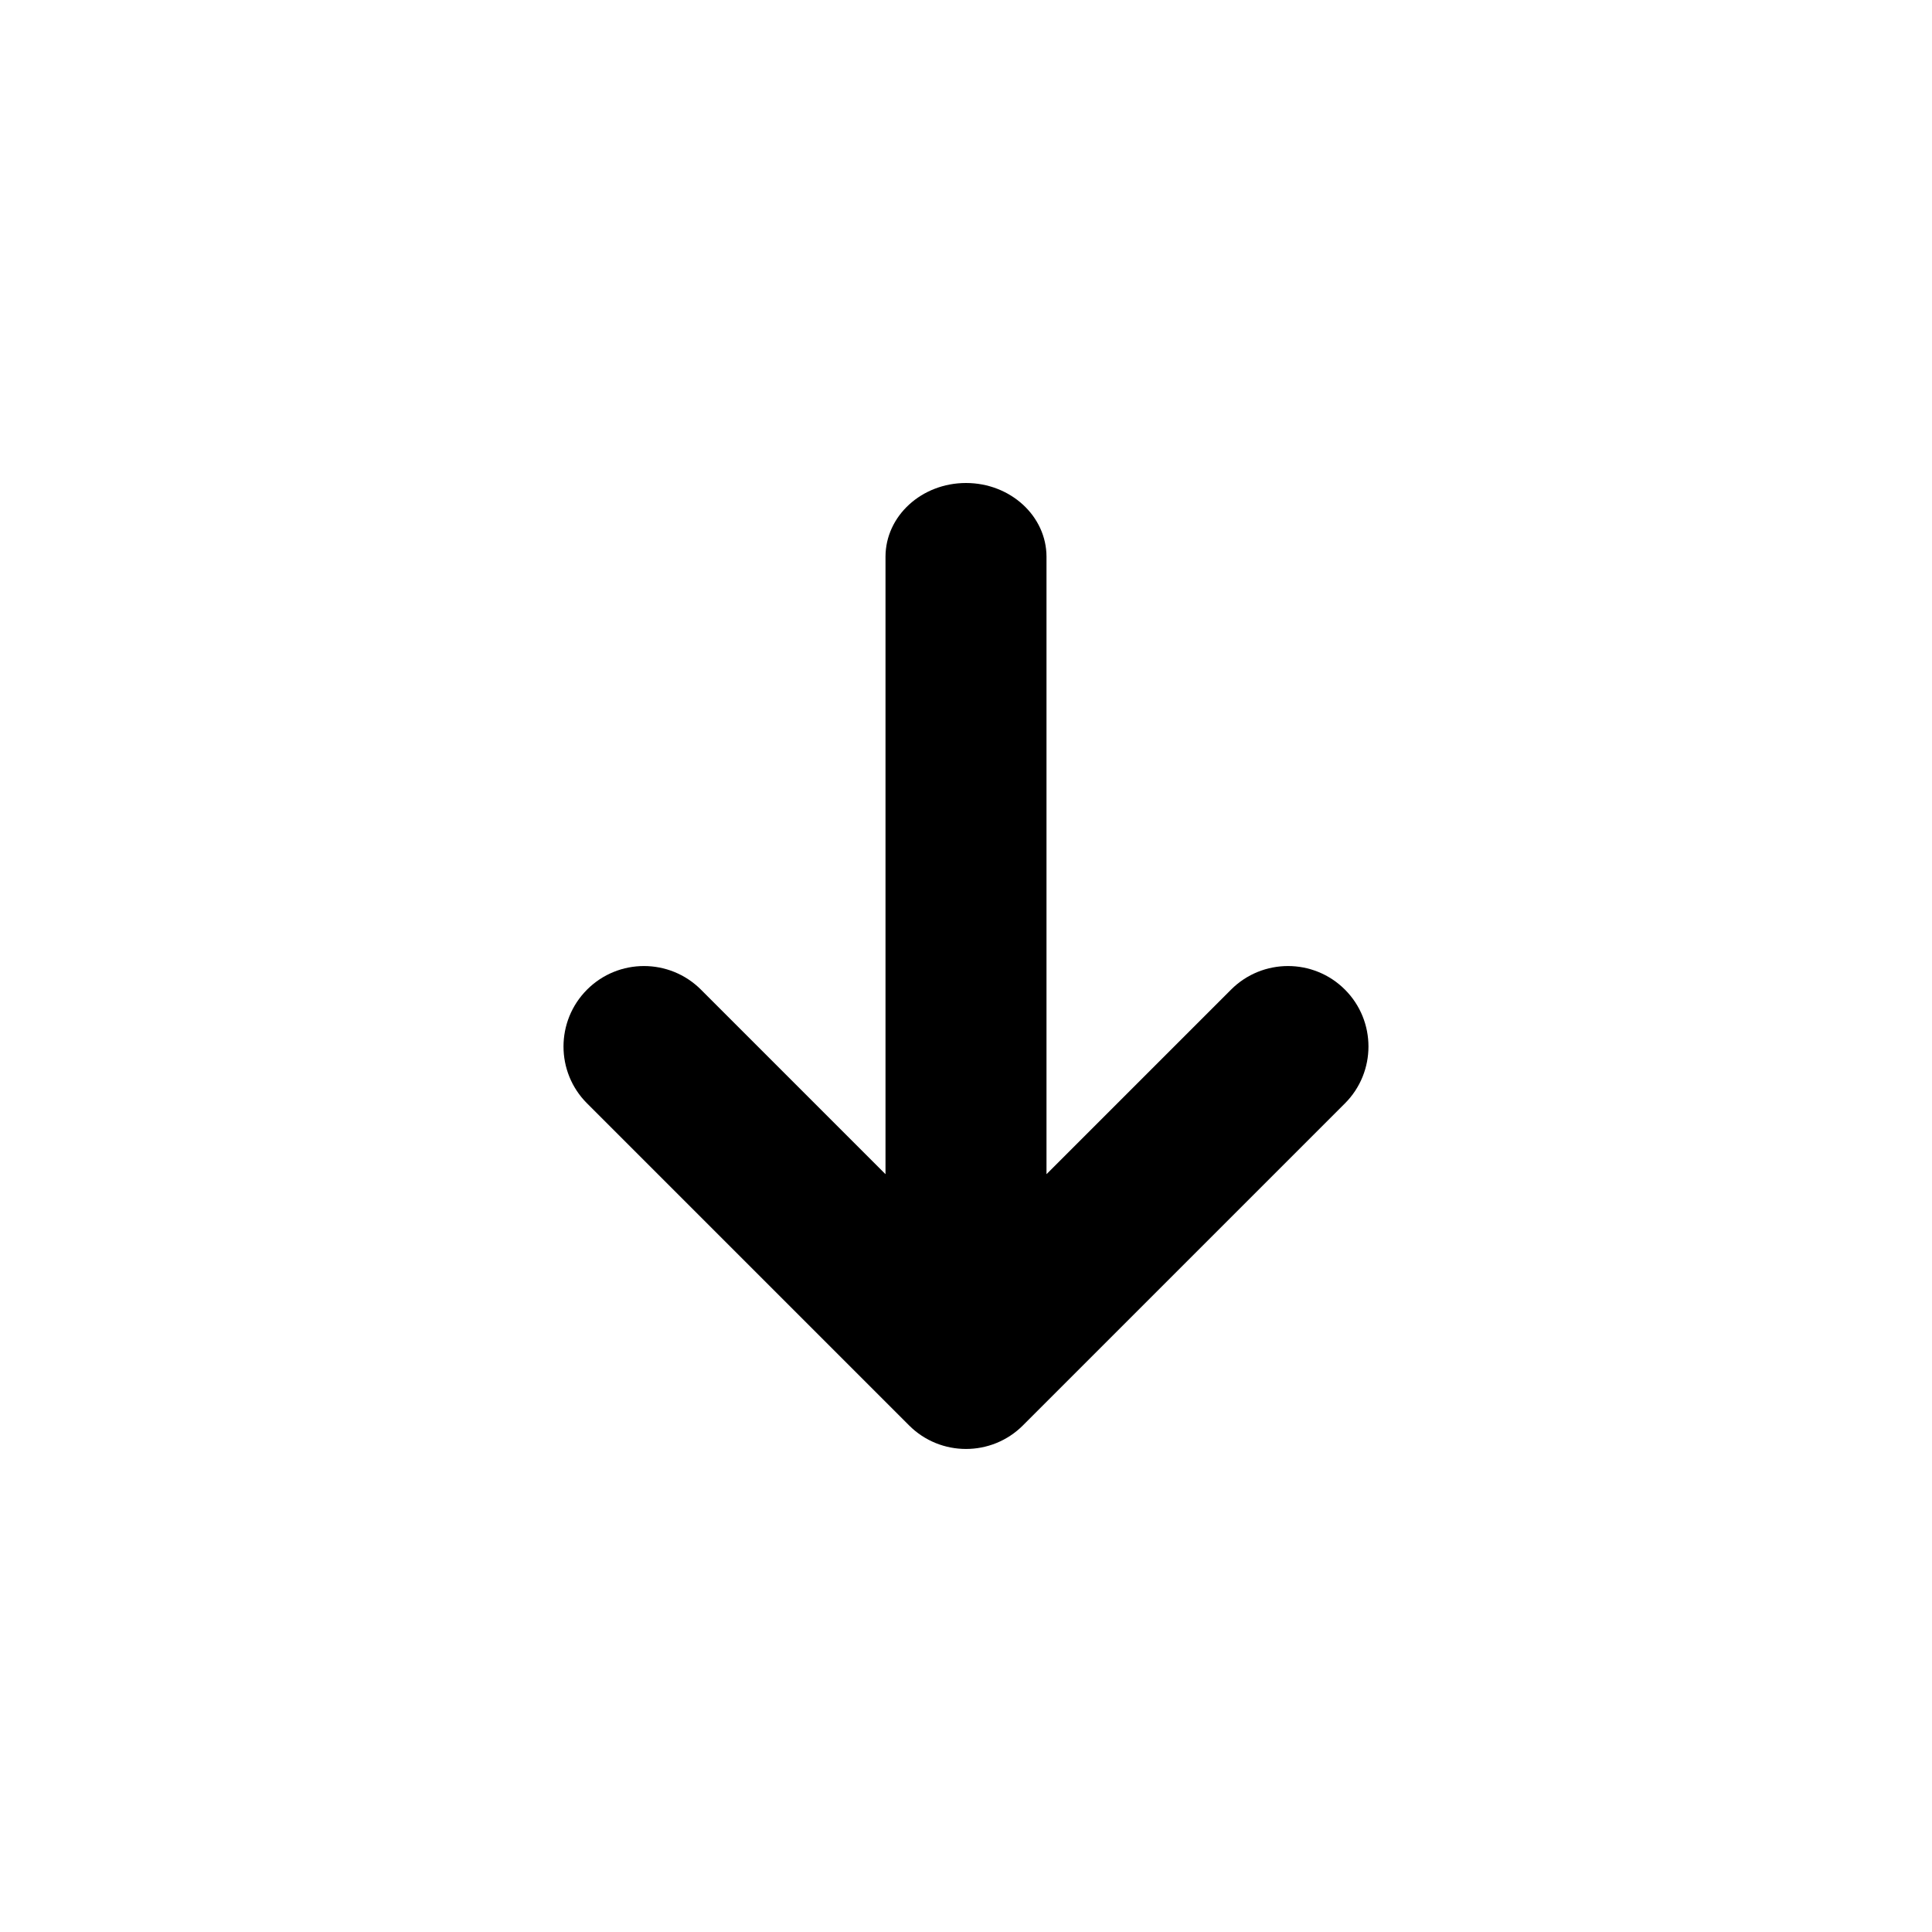 <!-- Generated by IcoMoon.io -->
<svg version="1.1" xmlns="http://www.w3.org/2000/svg" width="24" height="24" viewBox="0 0 24 24">
<title>sort-arrow-bottom</title>
<path d="M7.293 13.707l4 4c0.39 0.39 1.024 0.39 1.414 0l4-4c0.39-0.39 0.39-1.024 0-1.414s-1.024-0.39-1.414 0l-2.293 2.293v-7.669c0-0.506-0.448-0.917-1-0.917s-1 0.41-1 0.917v7.669l-2.293-2.293c-0.391-0.39-1.024-0.39-1.414 0s-0.391 1.024 0 1.414z"></path>
</svg>
